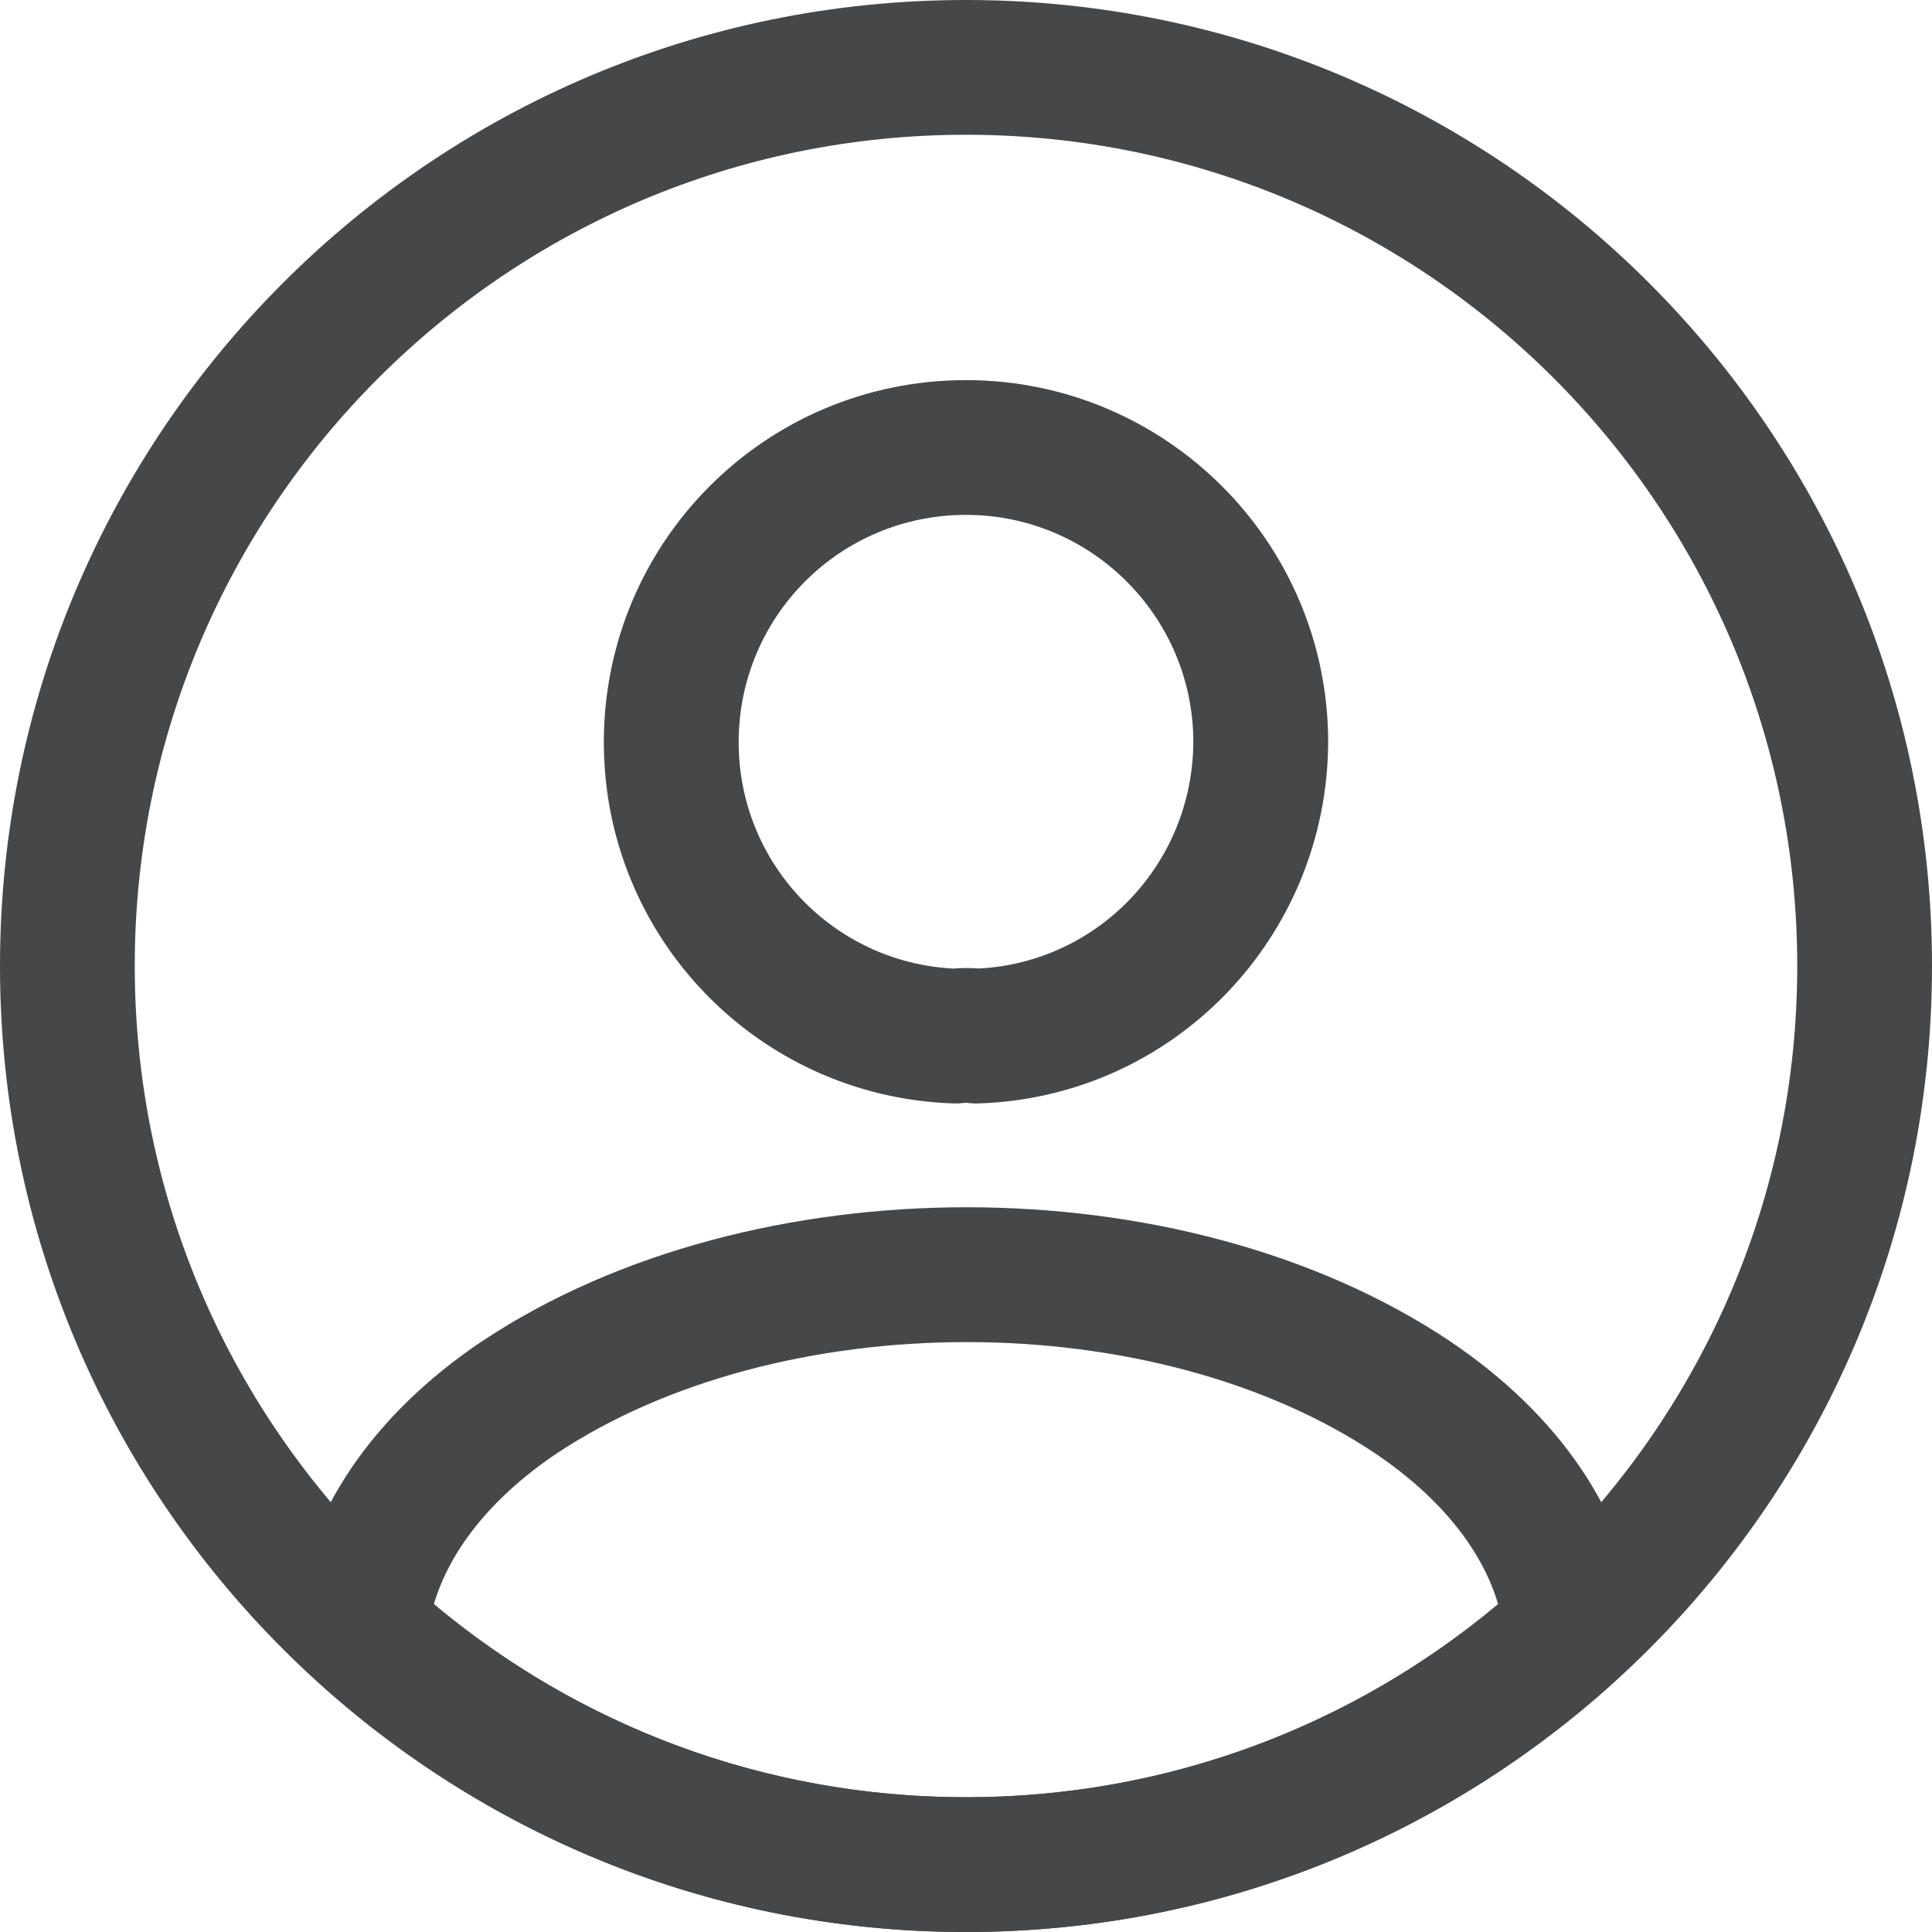<svg width="24" height="24" viewBox="0 0 24 24" fill="none" xmlns="http://www.w3.org/2000/svg">
<path fill-rule="evenodd" clip-rule="evenodd" d="M12 6.396C10.432 6.396 9.176 7.661 9.176 9.22C9.176 10.726 10.352 11.954 11.842 12.032C11.945 12.023 12.054 12.023 12.161 12.031C13.645 11.952 14.815 10.729 14.824 9.218C14.823 7.661 13.557 6.396 12 6.396ZM7.501 9.22C7.501 6.739 9.504 4.722 12 4.722C14.483 4.722 16.499 6.738 16.499 9.22C16.499 9.222 16.499 9.224 16.499 9.225C16.485 11.646 14.581 13.625 12.162 13.707C12.114 13.709 12.066 13.707 12.019 13.7C12.019 13.7 12.018 13.7 12.018 13.7C12.015 13.7 12.011 13.7 12.004 13.7C11.991 13.7 11.978 13.7 11.97 13.701C11.926 13.707 11.882 13.709 11.838 13.707C9.423 13.625 7.501 11.649 7.501 9.22Z" fill="#464748"/>
<path fill-rule="evenodd" clip-rule="evenodd" d="M6.917 18.054C6.058 18.633 5.577 19.296 5.39 19.926C7.183 21.427 9.481 22.326 12 22.326C14.519 22.326 16.817 21.427 18.61 19.926C18.423 19.296 17.942 18.633 17.081 18.053C15.73 17.15 13.893 16.672 12.008 16.672C10.124 16.672 8.281 17.149 6.917 18.054ZM12.008 14.997C14.147 14.997 16.328 15.535 18.014 16.662L18.015 16.663C19.358 17.567 20.212 18.793 20.356 20.15C20.384 20.414 20.285 20.676 20.089 20.856C17.954 22.811 15.12 24 12 24C8.88 24 6.046 22.811 3.911 20.856C3.715 20.676 3.616 20.414 3.644 20.15C3.788 18.793 4.642 17.567 5.985 16.663C5.986 16.663 5.987 16.662 5.989 16.661C7.684 15.535 9.869 14.997 12.008 14.997Z" fill="#464748"/>
<path fill-rule="evenodd" clip-rule="evenodd" d="M0 12C0 5.373 5.373 0 12 0C18.627 0 24 5.373 24 12C24 18.627 18.627 24 12 24C5.373 24 0 18.627 0 12ZM12 1.674C6.297 1.674 1.674 6.297 1.674 12C1.674 17.703 6.297 22.326 12 22.326C17.703 22.326 22.326 17.703 22.326 12C22.326 6.297 17.703 1.674 12 1.674Z" fill="#464748"/>
</svg>
